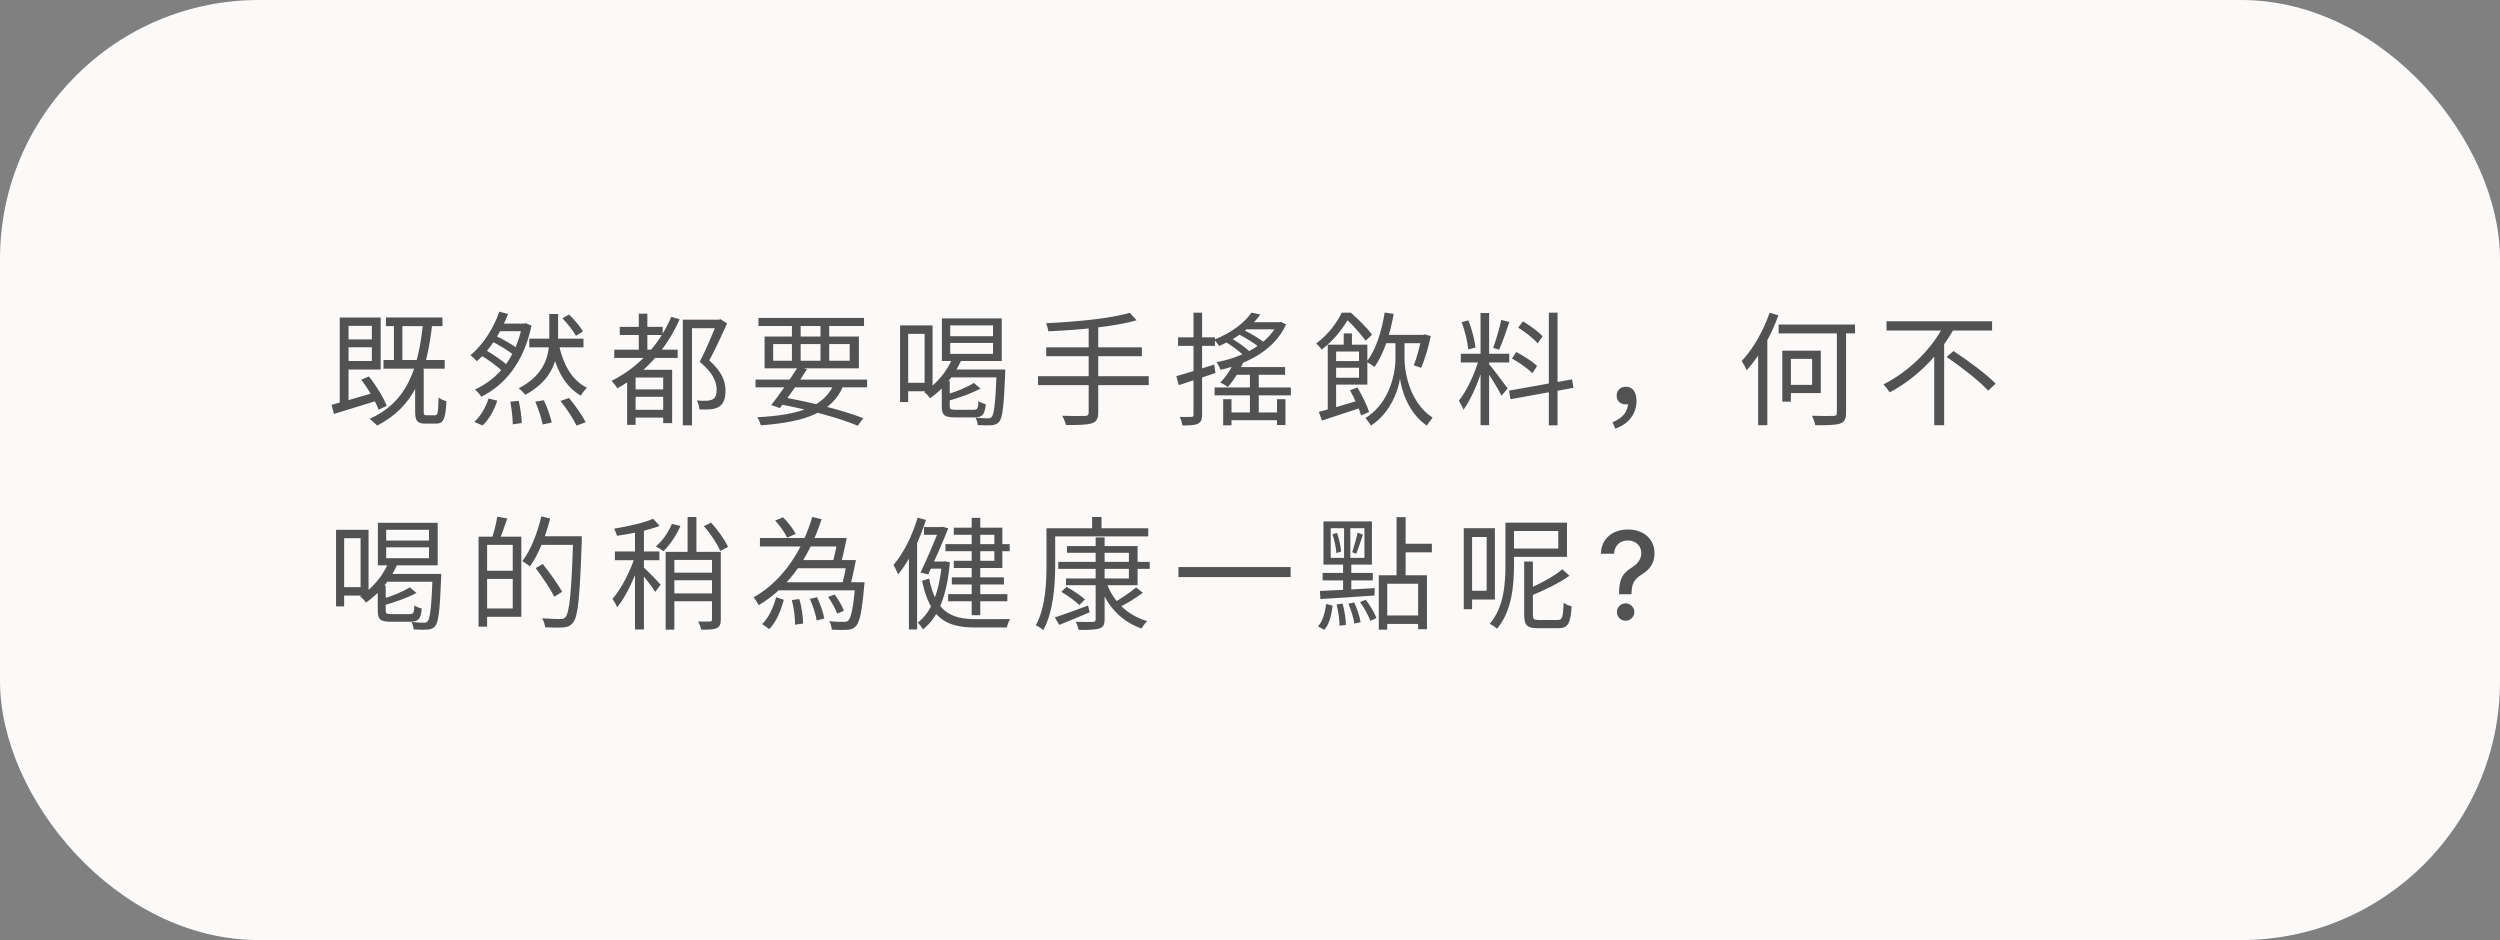 <svg width="367" height="138" viewBox="0 0 367 138" fill="none" xmlns="http://www.w3.org/2000/svg">
<rect x="0" y="0" width="367" height="138" fill="#808080" stroke="none"/>
<rect width="367" height="138" rx="38" fill="#FCF9F9"/>
<path d="M50.484 46.618H55.884V54.25H50.484V52.99H54.588V47.842H50.484V46.618ZM49.872 46.618H51.168V59.272L49.872 59.812V46.618ZM48.666 59.434C50.322 58.984 52.86 58.246 55.326 57.526L55.506 58.768C53.22 59.488 50.808 60.226 49.026 60.766L48.666 59.434ZM53.022 55.744L54.156 55.258C55.218 56.59 56.316 58.372 56.766 59.578L55.578 60.154C55.146 58.93 54.066 57.076 53.022 55.744ZM57.828 47.014H59.07V53.404H57.828V47.014ZM62.13 47.23L63.48 47.356C62.616 55.114 60.726 59.722 55.362 62.476C55.146 62.224 54.588 61.72 54.264 61.486C59.628 59.056 61.374 54.556 62.13 47.23ZM60.942 54.25H62.202V60.424C62.202 60.892 62.274 60.964 62.652 60.964C62.832 60.964 63.642 60.964 63.858 60.964C64.254 60.964 64.326 60.64 64.38 58.354C64.65 58.588 65.19 58.804 65.532 58.894C65.424 61.504 65.1 62.188 64.002 62.188C63.732 62.188 62.724 62.188 62.472 62.188C61.248 62.188 60.942 61.774 60.942 60.424V54.25ZM50.466 49.822H55.128V50.974H50.466V49.822ZM56.658 46.6H64.956V47.878H56.658V46.6ZM56.298 52.846H65.28V54.124H56.298V52.846ZM77.7 49.714H85.656V50.992H77.7V49.714ZM81.966 50.182C82.56 53.314 83.856 55.78 86.178 56.932C85.872 57.202 85.458 57.706 85.26 58.084C82.812 56.662 81.48 53.962 80.814 50.398L81.966 50.182ZM71.994 50.02L72.606 49.228C73.812 49.768 75.288 50.632 76.044 51.226L75.414 52.126C74.676 51.496 73.182 50.596 71.994 50.02ZM82.56 46.726L83.532 46.168C84.306 46.906 85.188 47.95 85.584 48.652L84.558 49.3C84.162 48.598 83.316 47.5 82.56 46.726ZM70.392 52.036L71.148 51.298C72.336 51.982 73.812 52.972 74.55 53.692L73.758 54.502C73.038 53.782 71.598 52.738 70.392 52.036ZM73.29 45.754L74.586 46.096C73.632 48.562 72.03 51.298 69.996 53.026C69.762 52.756 69.348 52.36 69.06 52.144C71.004 50.56 72.552 47.968 73.29 45.754ZM76.656 47.5H76.926L77.178 47.446L78.024 47.806C76.89 53.206 74.1 56.536 70.644 58.246C70.482 57.922 69.996 57.4 69.708 57.184C73.074 55.654 75.72 52.594 76.656 47.77V47.5ZM74.91 58.966L76.152 58.84C76.386 59.902 76.584 61.27 76.602 62.098L75.27 62.296C75.27 61.45 75.126 60.046 74.91 58.966ZM78.582 58.966L79.842 58.75C80.328 59.776 80.814 61.18 80.994 62.026L79.662 62.314C79.5 61.45 79.05 60.046 78.582 58.966ZM82.272 58.858L83.532 58.426C84.45 59.506 85.494 61.018 85.98 61.99L84.63 62.476C84.198 61.522 83.172 59.974 82.272 58.858ZM71.724 58.498L73.002 58.822C72.57 60.154 71.796 61.594 70.842 62.458L69.618 61.936C70.5 61.162 71.31 59.812 71.724 58.498ZM73.254 47.5H77.142V48.616H72.57L73.254 47.5ZM80.634 46.096H81.93V49.606C81.93 52.486 81.318 55.69 77.106 57.958C76.89 57.652 76.476 57.256 76.152 57.004C80.148 54.898 80.634 52.018 80.634 49.606V46.096ZM90.984 47.986H97.284V49.174H90.984V47.986ZM92.892 60.154H97.932V61.306H92.892V60.154ZM92.874 57.166H97.95V58.246H92.874V57.166ZM90.174 51.334H99.48V52.54H90.174V51.334ZM93.774 46.042H95.034V52.108H93.774V46.042ZM98.544 46.51L99.768 46.87C97.788 51.37 94.584 54.826 90.624 57.004C90.462 56.716 90.03 56.176 89.778 55.906C93.684 53.962 96.762 50.686 98.544 46.51ZM93.306 54.286H97.896V55.42H93.306V62.368H92.064V55.078L92.82 54.286H93.306ZM97.356 54.286H98.67V62.116H97.356V54.286ZM100.236 46.924H105.618V48.184H101.586V62.44H100.236V46.924ZM105.276 46.924H105.546L105.762 46.852L106.734 47.482C105.978 49.174 105.006 51.262 104.124 52.918C106.014 54.592 106.5 56.014 106.5 57.31C106.518 58.426 106.248 59.254 105.582 59.686C105.258 59.902 104.844 60.028 104.376 60.082C103.89 60.136 103.242 60.136 102.684 60.1C102.666 59.74 102.504 59.146 102.288 58.786C102.864 58.84 103.404 58.858 103.8 58.822C104.124 58.804 104.43 58.732 104.646 58.606C105.078 58.372 105.204 57.85 105.204 57.184C105.204 56.05 104.628 54.682 102.72 53.116C103.692 51.244 104.7 48.796 105.276 47.338V46.924ZM110.91 55.726H127.29V56.86H110.91V55.726ZM111.342 46.672H126.84V47.86H111.342V46.672ZM117.156 53.836L118.47 54.196C117.3 56.068 115.644 58.426 114.492 59.902L113.214 59.47C114.366 58.012 116.04 55.6 117.156 53.836ZM122.556 56.122L123.852 56.5C122.268 60.46 118.434 61.936 111.684 62.44C111.594 62.044 111.378 61.558 111.162 61.252C117.588 60.91 121.116 59.632 122.556 56.122ZM114.186 59.29L114.87 58.3C119.316 59.092 123.942 60.298 126.732 61.396L125.922 62.494C123.168 61.36 118.758 60.136 114.186 59.29ZM116.256 47.122H117.534V53.404H116.256V47.122ZM120.45 47.122H121.728V53.404H120.45V47.122ZM113.502 50.506V52.954H124.734V50.506H113.502ZM112.242 49.408H126.084V54.07H112.242V49.408ZM139.494 50.344V51.946H145.776V50.344H139.494ZM139.494 47.77V49.354H145.776V47.77H139.494ZM138.27 46.744H147.054V52.99H138.27V46.744ZM139.8 52.63L141.132 52.846C140.25 54.808 138.81 56.896 136.524 58.462C136.344 58.174 135.93 57.724 135.66 57.562C137.748 56.176 139.134 54.25 139.8 52.63ZM139.746 54.25H146.802V55.402H138.954L139.746 54.25ZM146.316 54.25H147.576C147.576 54.25 147.576 54.646 147.558 54.844C147.378 59.632 147.162 61.324 146.694 61.9C146.406 62.242 146.082 62.368 145.596 62.422C145.146 62.458 144.372 62.458 143.526 62.404C143.508 62.098 143.382 61.63 143.202 61.306C143.994 61.396 144.714 61.414 145.02 61.414C145.272 61.414 145.452 61.378 145.596 61.18C145.938 60.784 146.136 59.128 146.316 54.484V54.25ZM138.252 55.96H139.422V59.632C139.422 60.064 139.53 60.154 140.286 60.154C140.628 60.154 142.464 60.154 142.932 60.154C143.49 60.154 143.58 59.992 143.634 58.876C143.904 59.074 144.372 59.254 144.714 59.344C144.57 60.874 144.21 61.27 143.058 61.27C142.716 61.27 140.502 61.27 140.178 61.27C138.63 61.27 138.252 60.928 138.252 59.65V55.96ZM142.95 56.212L143.94 57.04C142.662 57.742 140.808 58.39 139.206 58.84C139.134 58.606 138.954 58.228 138.792 57.976C140.304 57.526 142.032 56.842 142.95 56.212ZM132.852 47.77H136.902V57.436H132.852V56.194H135.732V49.012H132.852V47.77ZM132.132 47.77H133.32V59.02H132.132V47.77ZM165.846 45.916L166.854 47.014C163.596 47.968 158.268 48.454 153.894 48.634C153.858 48.292 153.696 47.752 153.57 47.446C157.854 47.248 163.11 46.762 165.846 45.916ZM153.588 50.992H167.628V52.288H153.588V50.992ZM152.382 55.222H168.636V56.536H152.382V55.222ZM159.816 47.824H161.22V60.568C161.22 61.522 160.932 61.936 160.248 62.152C159.564 62.368 158.394 62.404 156.486 62.386C156.396 62.008 156.144 61.396 155.928 61.036C157.422 61.09 158.862 61.072 159.258 61.054C159.672 61.054 159.816 60.928 159.816 60.55V47.824ZM183.72 45.898L185.016 46.168C183.774 47.914 181.812 49.57 178.968 50.794C178.806 50.524 178.464 50.092 178.212 49.876C180.876 48.832 182.766 47.284 183.72 45.898ZM182.964 47.302H187.986V48.346H182.244L182.964 47.302ZM187.554 47.302H187.806L188.022 47.248L188.796 47.626C187.14 51.334 183.162 53.404 179.184 54.286C179.076 53.98 178.806 53.458 178.59 53.17C182.334 52.468 186.15 50.542 187.554 47.5V47.302ZM181.272 52.882L182.496 53.224C181.938 54.52 181.056 55.924 180.246 56.806C179.976 56.608 179.454 56.284 179.13 56.158C179.994 55.312 180.786 54.07 181.272 52.882ZM181.686 53.89H188.652V55.024H181.092L181.686 53.89ZM178.302 56.878H189.498V58.03H178.302V56.878ZM183.486 54.43H184.782V61.09H183.486V54.43ZM179.562 58.606H180.786V62.44H179.562V58.606ZM187.464 58.606H188.706V62.404H187.464V58.606ZM180.156 60.55H187.95V61.684H180.156V60.55ZM181.686 48.994L182.406 48.364C183.558 48.904 184.98 49.75 185.7 50.38L184.962 51.082C184.26 50.452 182.856 49.57 181.686 48.994ZM179.724 50.074L180.498 49.498C181.596 50.128 182.91 51.064 183.576 51.712L182.766 52.36C182.118 51.694 180.804 50.722 179.724 50.074ZM172.686 55.222C174.09 54.826 176.196 54.178 178.248 53.512L178.428 54.754C176.556 55.402 174.576 56.05 173.046 56.536L172.686 55.222ZM172.938 49.516H178.356V50.776H172.938V49.516ZM175.206 45.898H176.466V60.874C176.466 61.63 176.286 61.99 175.836 62.206C175.422 62.422 174.72 62.458 173.586 62.458C173.532 62.134 173.37 61.576 173.19 61.198C173.982 61.216 174.666 61.216 174.882 61.198C175.098 61.198 175.206 61.144 175.206 60.874V45.898ZM202.872 49.156H209.046V50.38H202.872V49.156ZM203.268 45.88L204.6 46.078C204.042 49.174 203.106 52.018 201.774 53.872C201.54 53.674 200.928 53.278 200.604 53.116C201.972 51.406 202.818 48.706 203.268 45.88ZM205.536 49.642H206.184V52.756C206.184 54.178 206.742 58.984 210.306 61.306C210.072 61.594 209.658 62.152 209.46 62.476C206.652 60.604 205.698 57.04 205.518 55.564C205.32 57.022 204.276 60.532 201.252 62.476C201.072 62.17 200.694 61.63 200.442 61.378C204.294 58.984 204.852 54.25 204.852 52.756V49.642H205.536ZM208.704 49.156H208.92L209.136 49.084L210.036 49.336C209.694 50.974 209.154 52.828 208.614 53.998L207.534 53.62C208.002 52.558 208.434 50.794 208.704 49.408V49.156ZM197.256 48.94H198.462V51.082H197.256V48.94ZM194.916 50.596H196.14V60.73H194.916V50.596ZM195.636 53.008H200.118V53.98H195.636V53.008ZM193.602 60.46C195.15 60.064 197.49 59.38 199.74 58.696L199.902 59.812C197.868 60.496 195.744 61.198 194.07 61.738L193.602 60.46ZM198.174 57.292L199.272 56.878C199.956 58.03 200.694 59.542 200.982 60.478L199.812 60.982C199.542 60.028 198.84 58.444 198.174 57.292ZM195.636 50.596H200.73V56.464H195.636V55.456H199.506V51.604H195.636V50.596ZM196.968 45.898H197.688V46.186H198.102V46.546C197.31 47.932 196.014 49.804 194.016 51.334C193.836 51.046 193.476 50.614 193.206 50.434C195.024 49.102 196.284 47.32 196.968 45.898ZM197.328 45.898H198.3C199.398 46.852 200.748 48.22 201.432 49.12L200.478 50.02C199.848 49.156 198.606 47.698 197.58 46.798H197.328V45.898ZM217.344 45.952H218.604V62.422H217.344V45.952ZM214.446 51.928H221.556V53.206H214.446V51.928ZM217.146 52.594L217.956 52.954C217.326 55.402 216.048 58.516 214.842 60.154C214.698 59.758 214.374 59.182 214.158 58.822C215.31 57.436 216.57 54.7 217.146 52.594ZM218.568 53.44C219.072 53.98 220.908 56.428 221.322 57.022L220.422 58.102C219.972 57.13 218.496 54.772 217.902 53.998L218.568 53.44ZM214.572 47.284L215.562 47.032C216.066 48.292 216.48 49.93 216.606 51.01L215.544 51.298C215.454 50.218 215.04 48.544 214.572 47.284ZM220.386 46.96L221.574 47.266C221.106 48.634 220.548 50.326 220.062 51.334L219.198 51.064C219.594 49.984 220.134 48.184 220.386 46.96ZM227.37 45.898H228.648V62.44H227.37V45.898ZM221.52 57.346L230.772 55.69L230.988 56.932L221.736 58.606L221.52 57.346ZM222.87 48.094L223.572 47.176C224.616 47.788 225.858 48.706 226.452 49.372L225.732 50.416C225.156 49.714 223.914 48.742 222.87 48.094ZM221.952 52.63L222.582 51.676C223.662 52.234 224.994 53.08 225.642 53.728L224.958 54.79C224.328 54.142 223.032 53.224 221.952 52.63ZM237.126 62.926L236.712 61.99C238.188 61.378 238.998 60.46 238.998 59.11L238.656 57.58L239.628 58.948C239.376 59.272 239.016 59.362 238.674 59.362C237.936 59.362 237.324 58.93 237.324 58.066C237.324 57.22 237.972 56.77 238.692 56.77C239.7 56.77 240.24 57.598 240.24 58.858C240.24 60.802 239.016 62.278 237.126 62.926ZM261.102 47.644H272.316V48.94H261.102V47.644ZM269.652 48.112H271.002V60.586C271.002 61.558 270.75 61.954 270.102 62.188C269.436 62.404 268.248 62.44 266.484 62.422C266.412 62.044 266.196 61.432 265.998 61.036C267.438 61.09 268.752 61.072 269.166 61.054C269.544 61.036 269.652 60.946 269.652 60.586V48.112ZM261.642 51.478H262.902V58.966H261.642V51.478ZM262.218 51.478H267.294V57.706H262.218V56.5H266.016V52.684H262.218V51.478ZM259.788 45.898L261.066 46.294C259.986 49.3 258.258 52.342 256.422 54.34C256.296 54.034 255.9 53.314 255.666 53.008C257.322 51.28 258.852 48.598 259.788 45.898ZM258.096 50.596L259.428 49.282L259.446 49.3V62.422H258.096V50.596ZM276.942 47.158H292.44V48.526H276.942V47.158ZM285.762 52.396L286.77 51.532C288.876 52.9 291.63 54.934 292.962 56.32L291.864 57.346C290.604 55.96 287.904 53.854 285.762 52.396ZM285.42 47.626L286.896 48.166C284.844 51.892 281.478 55.456 277.41 57.598C277.194 57.256 276.762 56.716 276.492 56.428C280.398 54.466 283.746 51.01 285.42 47.626ZM283.944 51.226L285.402 49.786V62.422H283.944V51.226ZM56.694 80.344V81.946H62.976V80.344H56.694ZM56.694 77.77V79.354H62.976V77.77H56.694ZM55.47 76.744H64.254V82.99H55.47V76.744ZM57 82.63L58.332 82.846C57.45 84.808 56.01 86.896 53.724 88.462C53.544 88.174 53.13 87.724 52.86 87.562C54.948 86.176 56.334 84.25 57 82.63ZM56.946 84.25H64.002V85.402H56.154L56.946 84.25ZM63.516 84.25H64.776C64.776 84.25 64.776 84.646 64.758 84.844C64.578 89.632 64.362 91.324 63.894 91.9C63.606 92.242 63.282 92.368 62.796 92.422C62.346 92.458 61.572 92.458 60.726 92.404C60.708 92.098 60.582 91.63 60.402 91.306C61.194 91.396 61.914 91.414 62.22 91.414C62.472 91.414 62.652 91.378 62.796 91.18C63.138 90.784 63.336 89.128 63.516 84.484V84.25ZM55.452 85.96H56.622V89.632C56.622 90.064 56.73 90.154 57.486 90.154C57.828 90.154 59.664 90.154 60.132 90.154C60.69 90.154 60.78 89.992 60.834 88.876C61.104 89.074 61.572 89.254 61.914 89.344C61.77 90.874 61.41 91.27 60.258 91.27C59.916 91.27 57.702 91.27 57.378 91.27C55.83 91.27 55.452 90.928 55.452 89.65V85.96ZM60.15 86.212L61.14 87.04C59.862 87.742 58.008 88.39 56.406 88.84C56.334 88.606 56.154 88.228 55.992 87.976C57.504 87.526 59.232 86.842 60.15 86.212ZM50.052 77.77H54.102V87.436H50.052V86.194H52.932V79.012H50.052V77.77ZM49.332 77.77H50.52V89.02H49.332V77.77ZM71.058 78.778H76.53V90.55H71.058V89.326H75.27V79.984H71.058V78.778ZM70.248 78.778H71.508V91.99H70.248V78.778ZM70.968 83.782H75.936V84.988H70.968V83.782ZM73.002 75.844L74.46 76.114C74.1 77.23 73.65 78.472 73.29 79.282L72.21 79.012C72.516 78.148 72.858 76.78 73.002 75.844ZM79.086 78.724H84.612V79.984H79.086V78.724ZM84.144 78.724H85.404C85.404 78.724 85.404 79.228 85.404 79.426C85.116 87.688 84.864 90.478 84.144 91.36C83.748 91.882 83.334 92.044 82.704 92.098C82.092 92.17 81.03 92.134 80.022 92.08C79.986 91.684 79.824 91.126 79.572 90.766C80.742 90.856 81.822 90.874 82.236 90.874C82.596 90.874 82.812 90.82 83.01 90.586C83.604 89.938 83.892 86.95 84.144 79.012V78.724ZM79.464 75.808L80.76 76.114C80.094 78.796 79.032 81.442 77.79 83.152C77.556 82.936 76.998 82.558 76.674 82.378C77.898 80.794 78.888 78.31 79.464 75.808ZM78.636 83.404L79.68 82.792C80.706 84.07 81.948 85.816 82.524 86.878L81.372 87.598C80.832 86.5 79.626 84.718 78.636 83.404ZM98.274 84.07H105.06V85.186H98.274V84.07ZM98.274 87.112H105.06V88.264H98.274V87.112ZM97.716 81.01H104.88V82.198H98.994V92.44H97.716V81.01ZM104.52 81.01H105.816V90.946C105.816 91.63 105.672 91.99 105.204 92.206C104.754 92.422 104.052 92.44 102.936 92.44C102.864 92.098 102.666 91.558 102.486 91.234C103.278 91.252 103.998 91.252 104.214 91.234C104.448 91.234 104.52 91.162 104.52 90.946V81.01ZM100.938 75.898H102.234V81.802H100.938V75.898ZM98.634 76.906L99.894 77.212C99.282 78.616 98.31 80.02 97.392 80.92C97.158 80.722 96.6 80.38 96.276 80.218C97.266 79.39 98.112 78.148 98.634 76.906ZM103.332 77.23L104.394 76.726C105.366 77.788 106.428 79.282 106.878 80.29L105.726 80.884C105.33 79.894 104.304 78.346 103.332 77.23ZM93.216 77.374H94.53V92.404H93.216V77.374ZM90.264 80.956H96.798V82.234H90.264V80.956ZM93.288 81.442L94.134 81.802C93.414 84.34 91.974 87.49 90.588 89.164C90.462 88.786 90.138 88.228 89.904 87.922C91.2 86.482 92.64 83.674 93.288 81.442ZM95.88 76.15L96.834 77.194C95.178 77.86 92.658 78.364 90.57 78.652C90.498 78.346 90.318 77.914 90.156 77.608C92.19 77.266 94.566 76.762 95.88 76.15ZM94.476 83.278C94.926 83.674 96.618 85.384 96.978 85.834L96.186 86.896C95.754 86.158 94.404 84.448 93.846 83.818L94.476 83.278ZM113.88 85.474H126.138V86.662H113.88V85.474ZM111.558 78.976H123.33V80.218H111.558V78.976ZM116.634 82.216H124.878V83.422H116.634V82.216ZM125.562 85.474H126.912C126.912 85.474 126.894 85.87 126.858 86.068C126.534 89.866 126.192 91.36 125.616 91.954C125.274 92.296 124.932 92.422 124.392 92.458C123.942 92.494 123.042 92.476 122.106 92.44C122.088 92.062 121.944 91.54 121.728 91.18C122.628 91.288 123.492 91.288 123.834 91.288C124.176 91.288 124.356 91.252 124.518 91.108C124.932 90.694 125.274 89.272 125.562 85.69V85.474ZM121.566 87.634L122.52 87.274C123.096 88.012 123.654 89.02 123.888 89.668L122.898 90.082C122.664 89.434 122.106 88.39 121.566 87.634ZM113.79 76.42L114.96 75.934C115.662 76.654 116.454 77.68 116.814 78.364L115.554 78.94C115.248 78.238 114.492 77.176 113.79 76.42ZM116.238 88.084L117.336 87.94C117.696 89.074 117.894 90.568 117.894 91.54L116.706 91.702C116.742 90.73 116.544 89.254 116.238 88.084ZM118.884 87.922L119.946 87.67C120.414 88.66 120.864 89.938 121.008 90.784L119.892 91.09C119.766 90.226 119.334 88.912 118.884 87.922ZM113.934 87.67L115.068 88.048C114.654 89.542 114.024 91.252 112.926 92.35L111.882 91.612C112.89 90.658 113.574 89.056 113.934 87.67ZM119.244 75.88L120.612 76.222C118.974 81.262 116.148 86.014 111.378 88.84C111.216 88.516 110.874 87.976 110.64 87.688C115.104 85.15 117.876 80.542 119.244 75.88ZM123.024 78.976H124.302C124.05 80.218 123.726 81.712 123.456 82.684L122.268 82.522C122.52 81.568 122.826 80.128 123.024 78.976ZM124.374 82.216H125.652C125.4 83.458 125.094 84.97 124.842 85.942L123.618 85.798C123.888 84.826 124.194 83.368 124.374 82.216ZM142.644 76.024H143.904V90.316H142.644V76.024ZM138.792 79.876H148.224V80.92H138.792V79.876ZM139.188 87.22H147.882V88.264H139.188V87.22ZM139.728 84.754H147.378V85.798H139.728V84.754ZM135.642 77.374H138.252V78.508H135.642V77.374ZM136.326 82.432H138.63V83.476H136.326V82.432ZM137.964 77.374H138.126L138.342 77.32L139.206 77.554C138.468 79.426 137.244 82.216 136.272 84.322L135.138 84.052C136.128 81.964 137.37 79.012 137.964 77.536V77.374ZM138.27 82.432H138.504L138.72 82.396L139.44 82.54C139.008 87.526 137.73 90.64 135.498 92.386C135.336 92.098 134.994 91.648 134.724 91.396C136.668 89.974 137.91 86.932 138.27 82.648V82.432ZM136.398 84.934C137.37 89.812 139.602 90.892 143.274 90.892C143.85 90.892 147.504 90.892 148.278 90.874C148.08 91.18 147.882 91.756 147.81 92.116H143.22C138.918 92.116 136.542 90.838 135.354 85.258L136.398 84.934ZM140.016 77.464H147.144V83.386H140.016V82.324H145.974V78.508H140.016V77.464ZM134.706 75.988L135.93 76.33C134.994 79.3 133.5 82.324 131.844 84.322C131.718 84.016 131.376 83.278 131.16 82.936C132.636 81.226 133.932 78.634 134.706 75.988ZM133.428 80.542L134.616 79.354L134.634 79.372V92.404H133.428V80.542ZM155.352 82.486H168.78V83.512H155.352V82.486ZM156.63 80.164H166.998V85.906H156.486V84.916H165.72V81.154H156.63V80.164ZM160.842 78.886H162.156V90.892C162.156 91.738 161.94 92.08 161.382 92.26C160.806 92.458 159.834 92.476 158.358 92.476C158.286 92.152 158.106 91.63 157.908 91.288C159.024 91.324 160.122 91.306 160.428 91.288C160.752 91.288 160.842 91.198 160.842 90.892V78.886ZM155.802 86.878L156.576 86.14C157.512 86.662 158.664 87.454 159.276 87.994L158.448 88.822C157.89 88.264 156.738 87.436 155.802 86.878ZM166.782 86.23L167.772 87.022C166.692 87.832 165.288 88.678 164.19 89.2L163.416 88.516C164.478 87.94 165.936 86.95 166.782 86.23ZM162.444 85.546C163.398 88.264 165.486 90.334 168.42 91.18C168.132 91.432 167.772 91.918 167.592 92.26C164.568 91.234 162.462 88.93 161.4 85.798L162.444 85.546ZM154.848 90.64C156.072 90.244 157.926 89.56 159.726 88.894L159.96 89.884C158.412 90.55 156.792 91.216 155.496 91.738L154.848 90.64ZM160.32 75.898H161.706V78.184H160.32V75.898ZM154.272 77.554H168.564V78.742H154.272V77.554ZM153.624 77.554H154.902V82.864C154.902 85.69 154.668 89.776 153.156 92.512C152.922 92.278 152.364 91.918 152.058 91.792C153.498 89.182 153.624 85.51 153.624 82.864V77.554ZM172.992 83.242H189.462V84.718H172.992V83.242ZM202.404 84.448H209.478V92.368H208.182V85.69H203.646V92.44H202.404V84.448ZM205.014 75.916H206.346V84.844H205.014V75.916ZM205.788 79.822H210.198V81.082H205.788V79.822ZM203.052 90.352H208.812V91.594H203.052V90.352ZM195.348 77.536V81.892H200.298V77.536H195.348ZM194.286 76.546H201.396V82.882H194.286V76.546ZM195.6 78.418L196.284 78.238C196.59 79.12 196.824 80.254 196.878 80.974L196.176 81.19C196.14 80.434 195.906 79.3 195.6 78.418ZM196.212 88.732L197.094 88.606C197.382 89.596 197.562 90.892 197.58 91.738L196.644 91.864C196.644 91.018 196.464 89.722 196.212 88.732ZM197.94 88.624L198.804 88.444C199.218 89.344 199.614 90.55 199.74 91.342L198.822 91.54C198.714 90.748 198.336 89.542 197.94 88.624ZM199.65 88.372L200.496 88.048C201.144 88.876 201.792 89.992 202.062 90.73L201.162 91.144C200.892 90.37 200.262 89.218 199.65 88.372ZM194.682 88.66L195.636 88.912C195.456 90.244 195.168 91.648 194.394 92.458L193.476 91.954C194.178 91.216 194.52 89.902 194.682 88.66ZM199.29 78.184L200.082 78.49C199.758 79.408 199.398 80.578 199.092 81.298L198.498 81.064C198.768 80.29 199.128 79.012 199.29 78.184ZM193.764 86.752C195.762 86.662 198.822 86.518 201.81 86.338L201.774 87.418C198.894 87.634 195.906 87.814 193.836 87.94L193.764 86.752ZM194.16 84.106H201.522V85.204H194.16V84.106ZM197.31 77.014H198.228V82.414H198.372V87.058H197.166V82.414H197.31V77.014ZM220.998 76.726H222.258V82.9C222.258 85.798 221.97 89.74 219.756 92.296C219.54 92.062 219 91.72 218.694 91.576C220.8 89.128 220.998 85.6 220.998 82.9V76.726ZM223.752 82.432H225.03V90.244C225.03 90.892 225.174 91.018 225.93 91.018C226.29 91.018 228.18 91.018 228.648 91.018C229.35 91.018 229.458 90.622 229.548 88.48C229.818 88.714 230.358 88.93 230.718 89.002C230.556 91.522 230.196 92.224 228.738 92.224C228.378 92.224 226.164 92.224 225.822 92.224C224.184 92.224 223.752 91.81 223.752 90.262V82.432ZM229.35 83.566L230.394 84.52C228.864 85.618 226.65 86.68 224.652 87.49C224.562 87.22 224.364 86.788 224.184 86.518C226.074 85.708 228.198 84.574 229.35 83.566ZM221.736 76.726H230.034V81.748H221.736V80.524H228.756V77.95H221.736V76.726ZM215.544 77.536H219.45V88.012H215.544V86.716H218.244V78.832H215.544V77.536ZM214.878 77.536H216.102V89.434H214.878V77.536ZM237.675 87.235V87.114C237.684 86.321 237.762 85.69 237.912 85.222C238.065 84.753 238.282 84.374 238.563 84.084C238.845 83.794 239.184 83.53 239.58 83.291C239.836 83.129 240.066 82.948 240.27 82.748C240.475 82.548 240.637 82.317 240.756 82.058C240.875 81.798 240.935 81.51 240.935 81.195C240.935 80.815 240.845 80.487 240.666 80.21C240.488 79.933 240.249 79.72 239.951 79.571C239.657 79.418 239.328 79.341 238.966 79.341C238.638 79.341 238.325 79.409 238.027 79.546C237.728 79.682 237.481 79.895 237.285 80.185C237.089 80.47 236.976 80.839 236.946 81.29H235.003C235.033 80.523 235.227 79.876 235.585 79.347C235.943 78.815 236.416 78.412 237.004 78.139C237.596 77.867 238.25 77.73 238.966 77.73C239.75 77.73 240.436 77.877 241.024 78.171C241.613 78.461 242.068 78.868 242.392 79.392C242.72 79.912 242.885 80.519 242.885 81.214C242.885 81.691 242.81 82.121 242.661 82.505C242.512 82.884 242.299 83.223 242.022 83.521C241.749 83.82 241.421 84.084 241.037 84.314C240.675 84.54 240.381 84.774 240.155 85.017C239.934 85.26 239.772 85.548 239.669 85.88C239.567 86.212 239.512 86.624 239.503 87.114V87.235H237.675ZM238.64 91.121C238.291 91.121 237.99 90.998 237.739 90.751C237.488 90.499 237.362 90.197 237.362 89.843C237.362 89.494 237.488 89.195 237.739 88.948C237.99 88.697 238.291 88.571 238.64 88.571C238.985 88.571 239.284 88.697 239.535 88.948C239.791 89.195 239.919 89.494 239.919 89.843C239.919 90.077 239.859 90.293 239.74 90.489C239.625 90.68 239.471 90.834 239.279 90.949C239.088 91.064 238.875 91.121 238.64 91.121Z" fill="#525252"/>
</svg>
